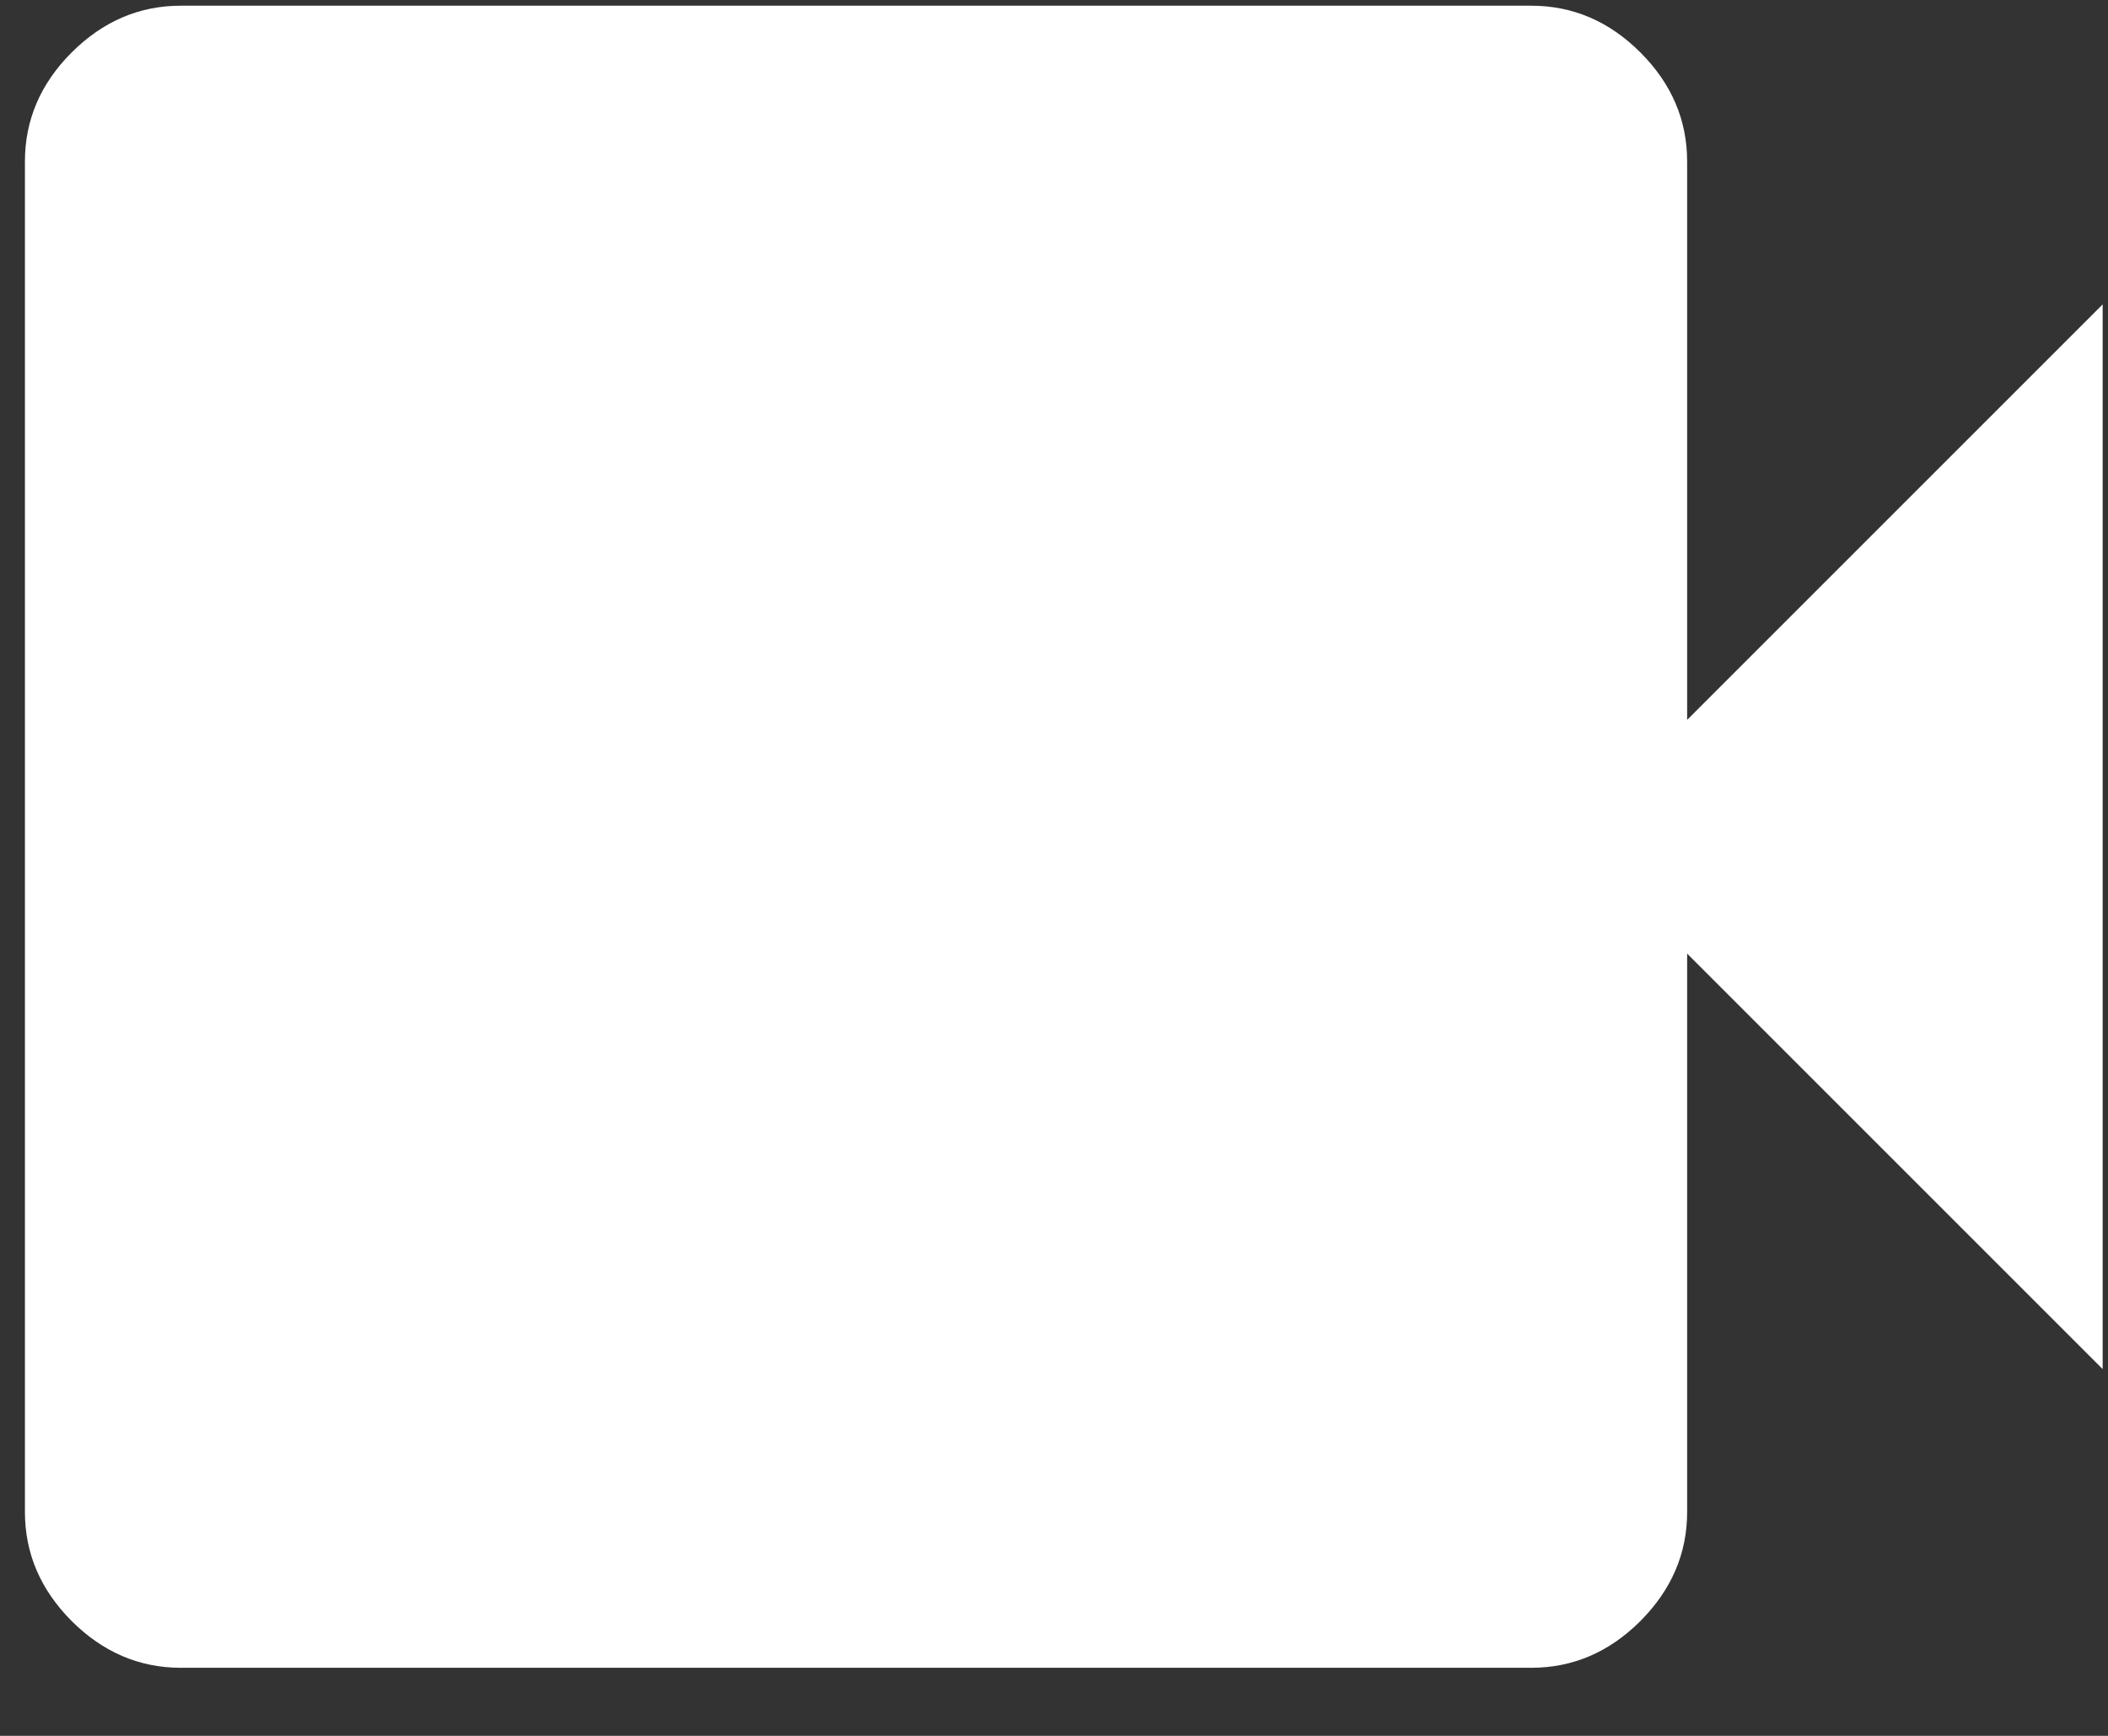 <svg width="17" height="14" viewBox="0 0 17 14" fill="none" xmlns="http://www.w3.org/2000/svg">
<rect x="0" y="0" width="17" height="14" fill="#333333" stroke="none"/>
<path d="M1.458 13.451C1.123 13.451 0.83 13.325 0.578 13.074C0.327 12.822 0.201 12.529 0.201 12.194V1.303C0.201 0.967 0.327 0.674 0.578 0.423C0.83 0.172 1.123 0.046 1.458 0.046H12.349C12.684 0.046 12.978 0.172 13.229 0.423C13.48 0.674 13.606 0.967 13.606 1.303V5.806L16.957 2.455V11.042L13.606 7.691V12.194C13.606 12.529 13.48 12.822 13.229 13.074C12.978 13.325 12.684 13.451 12.349 13.451H1.458Z" fill="white"/>
</svg>
